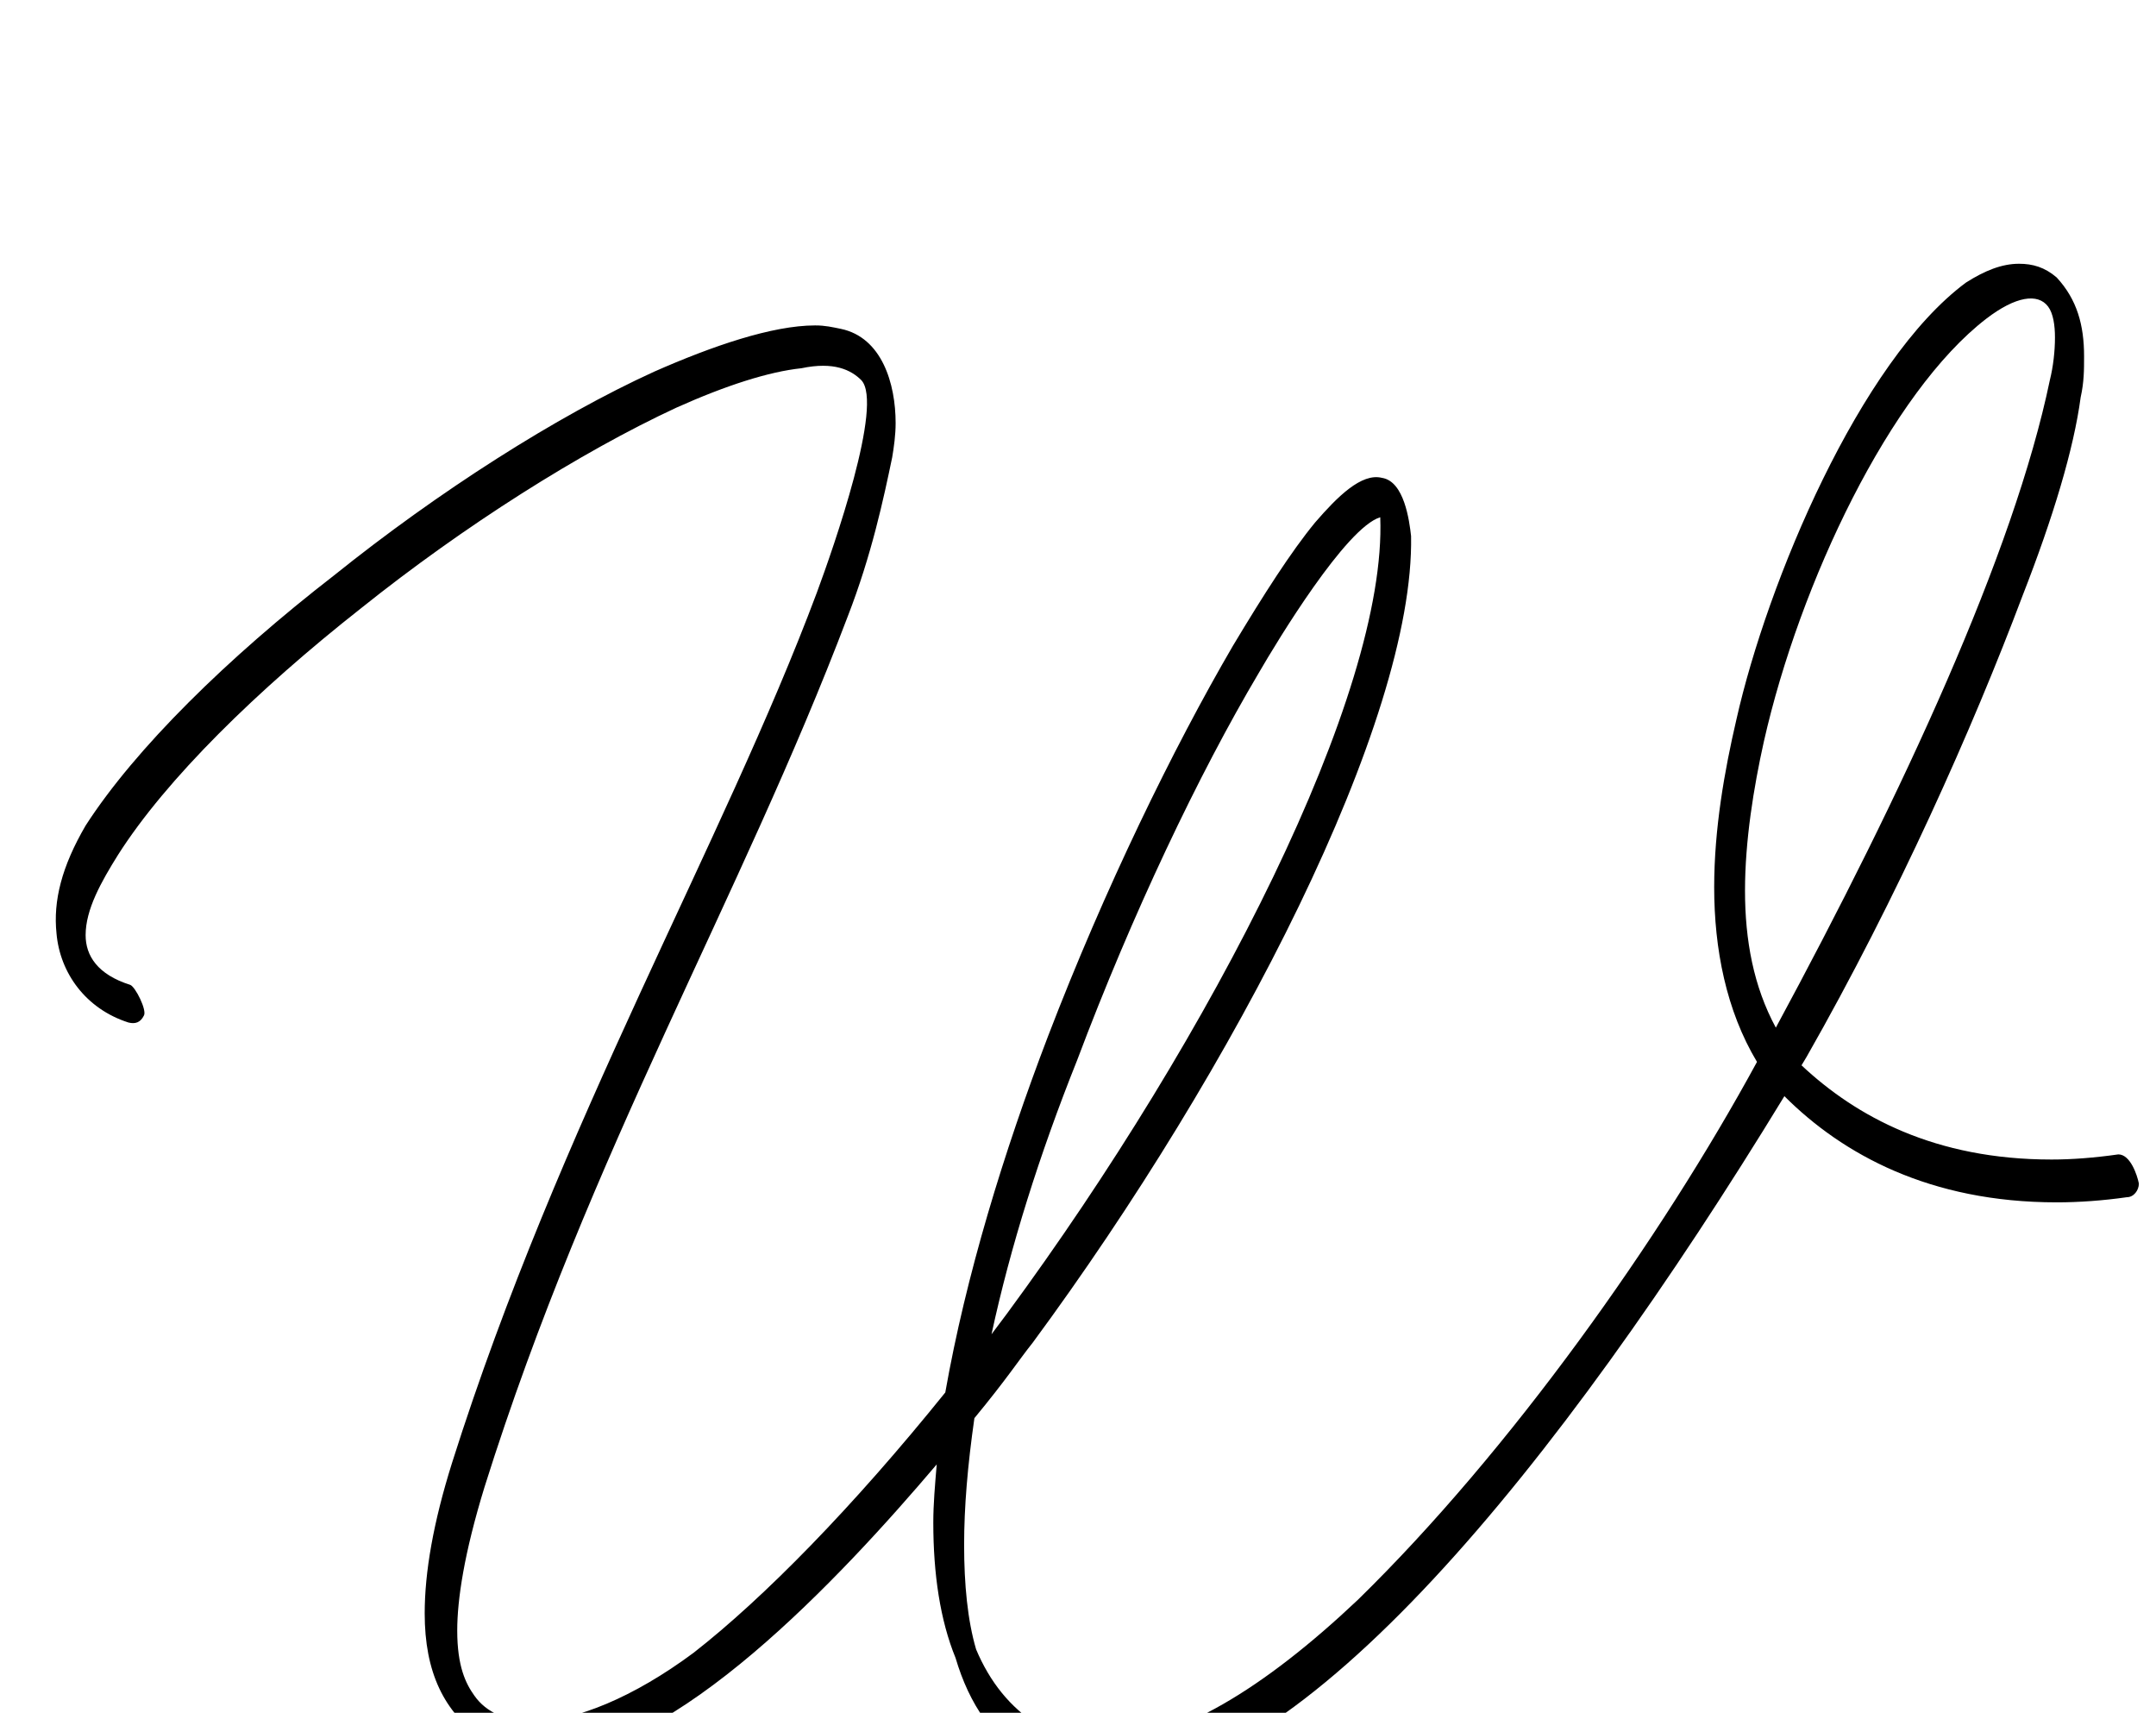 <?xml version="1.0" standalone="no"?>
<!DOCTYPE svg PUBLIC "-//W3C//DTD SVG 1.1//EN" "http://www.w3.org/Graphics/SVG/1.1/DTD/svg11.dtd" >
<svg xmlns="http://www.w3.org/2000/svg" xmlns:xlink="http://www.w3.org/1999/xlink" version="1.1" viewBox="-10 0 1259 1000">
   <path fill="currentColor"
d="M1004 420c18 -80 72 -209 134 -255c11 -7 21 -11 31 -11c8 0 15 2 22 8c12 13 16 28 16 46c0 8 0 15 -2 24c-4 30 -16 70 -34 116c-29 77 -73 176 -126 269l-3 5c32 30 78 55 146 55c12 0 25 -1 39 -3c7 0 11 12 12 17c0 4 -3 8 -7 8c-14 2 -28 3 -41 3
c-74 0 -125 -28 -159 -62c-133 218 -283 401 -394 401c-16 0 -31 -4 -45 -12c-23 -13 -37 -34 -45 -61c-9 -22 -13 -49 -13 -79c0 -11 1 -22 2 -34c-56 66 -154 171 -228 171c-13 0 -25 -3 -36 -10c-24 -16 -35 -40 -35 -74c0 -24 5 -53 16 -88c63 -199 158 -361 213 -508
c10 -27 39 -110 26 -124c-6 -6 -16 -11 -35 -7c-19 2 -44 10 -73 23c-56 26 -124 69 -184 117c-61 48 -114 100 -142 144c-10 16 -19 32 -19 47c0 12 7 23 26 29c3 1 10 15 8 18c-2 4 -5 5 -9 4c-25 -8 -40 -29 -42 -52c-2 -19 3 -39 17 -63c29 -45 83 -98 145 -146
c61 -49 130 -93 187 -119c34 -15 69 -27 94 -27c6 0 10 1 15 2c24 5 32 32 32 55c0 7 -1 14 -2 20c-5 24 -12 57 -26 93c-63 166 -150 311 -212 508c-12 39 -16 66 -16 84c0 21 5 31 10 38c7 10 19 15 34 15c25 0 59 -14 94 -40c41 -32 93 -85 147 -152
c12 -68 34 -140 60 -208c33 -86 73 -168 108 -228c18 -30 34 -55 48 -72c13 -15 27 -29 39 -26c13 2 16 25 17 34c2 108 -103 311 -221 471c-8 10 -15 21 -34 44c-4 28 -6 52 -6 74c0 23 2 44 7 61c8 19 20 34 36 44c12 7 25 10 39 10c42 0 93 -31 148 -83
c89 -87 177 -211 233 -314c-18 -30 -25 -66 -25 -102c0 -34 6 -68 13 -98zM1187 222c2 -8 3 -17 3 -25c0 -7 -1 -14 -4 -18c-6 -8 -19 -6 -36 7c-56 43 -109 154 -130 247c-6 27 -11 58 -11 87s5 56 18 80c74 -137 139 -277 160 -378zM569 779l9 -12
c120 -163 222 -362 218 -465c-20 6 -60 72 -71 91c-35 59 -74 141 -106 226c-22 55 -39 109 -50 160z" />
</svg>
